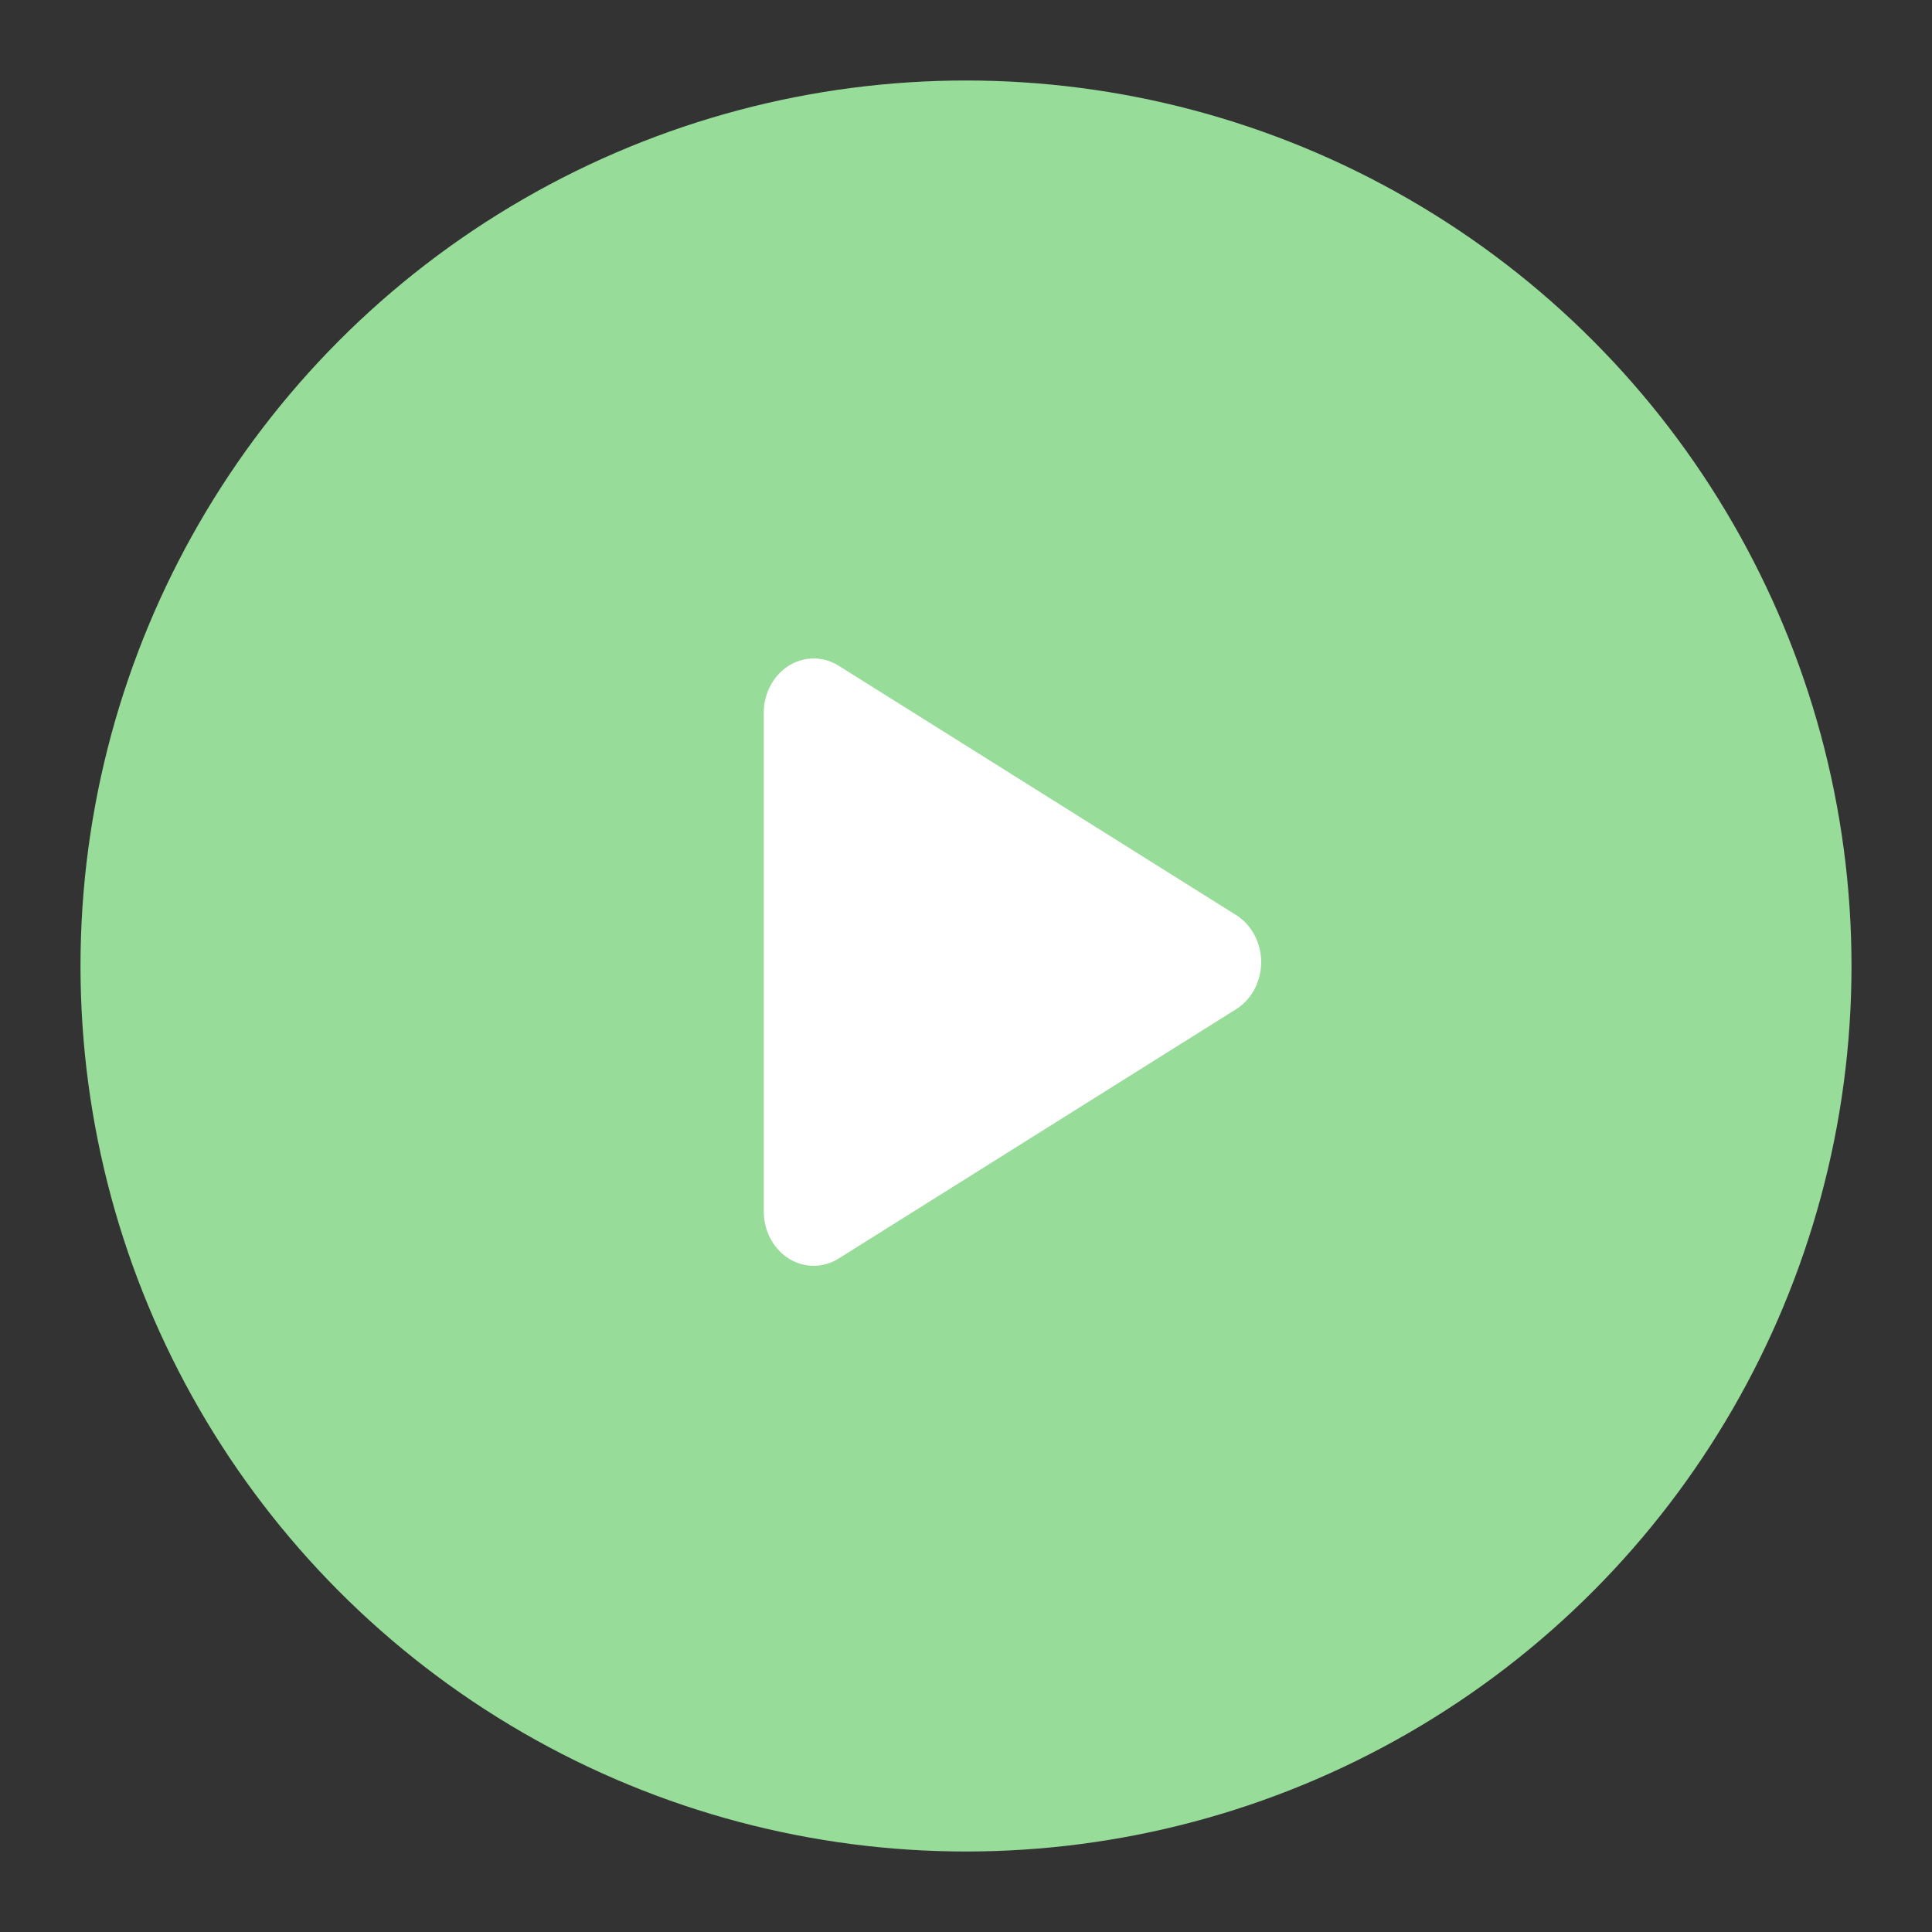 <svg xmlns="http://www.w3.org/2000/svg" id="svg16" version="1.1" viewBox="0 0 192 192"><rect x="0" y="0" width="192" height="192" fill="#333333" stroke="none"/><defs id="defs4"><style id="style2">.a{fill:none;stroke:#b1b5bd;stroke-linecap:round;stroke-linejoin:round;isolation:isolate;opacity:.63}.st0{fill:#fff}</style></defs><circle id="circle919" cx="96" cy="96" r="88" style="fill:#98dc9a;fill-opacity:1;fill-rule:evenodd;stroke:none;stroke-width:1;stroke-opacity:1"/><path id="path858" d="m122.85 100.288-39.498 24.78a4.965 5.396 0 0 1-7.448-4.673v-49.56a4.965 5.396 0 0 1 7.448-4.673l39.497 24.78a4.965 5.396 0 0 1 0 9.346z" style="fill:#fff;fill-opacity:1;stroke:none;stroke-width:.993;stroke-linecap:round"/></svg>